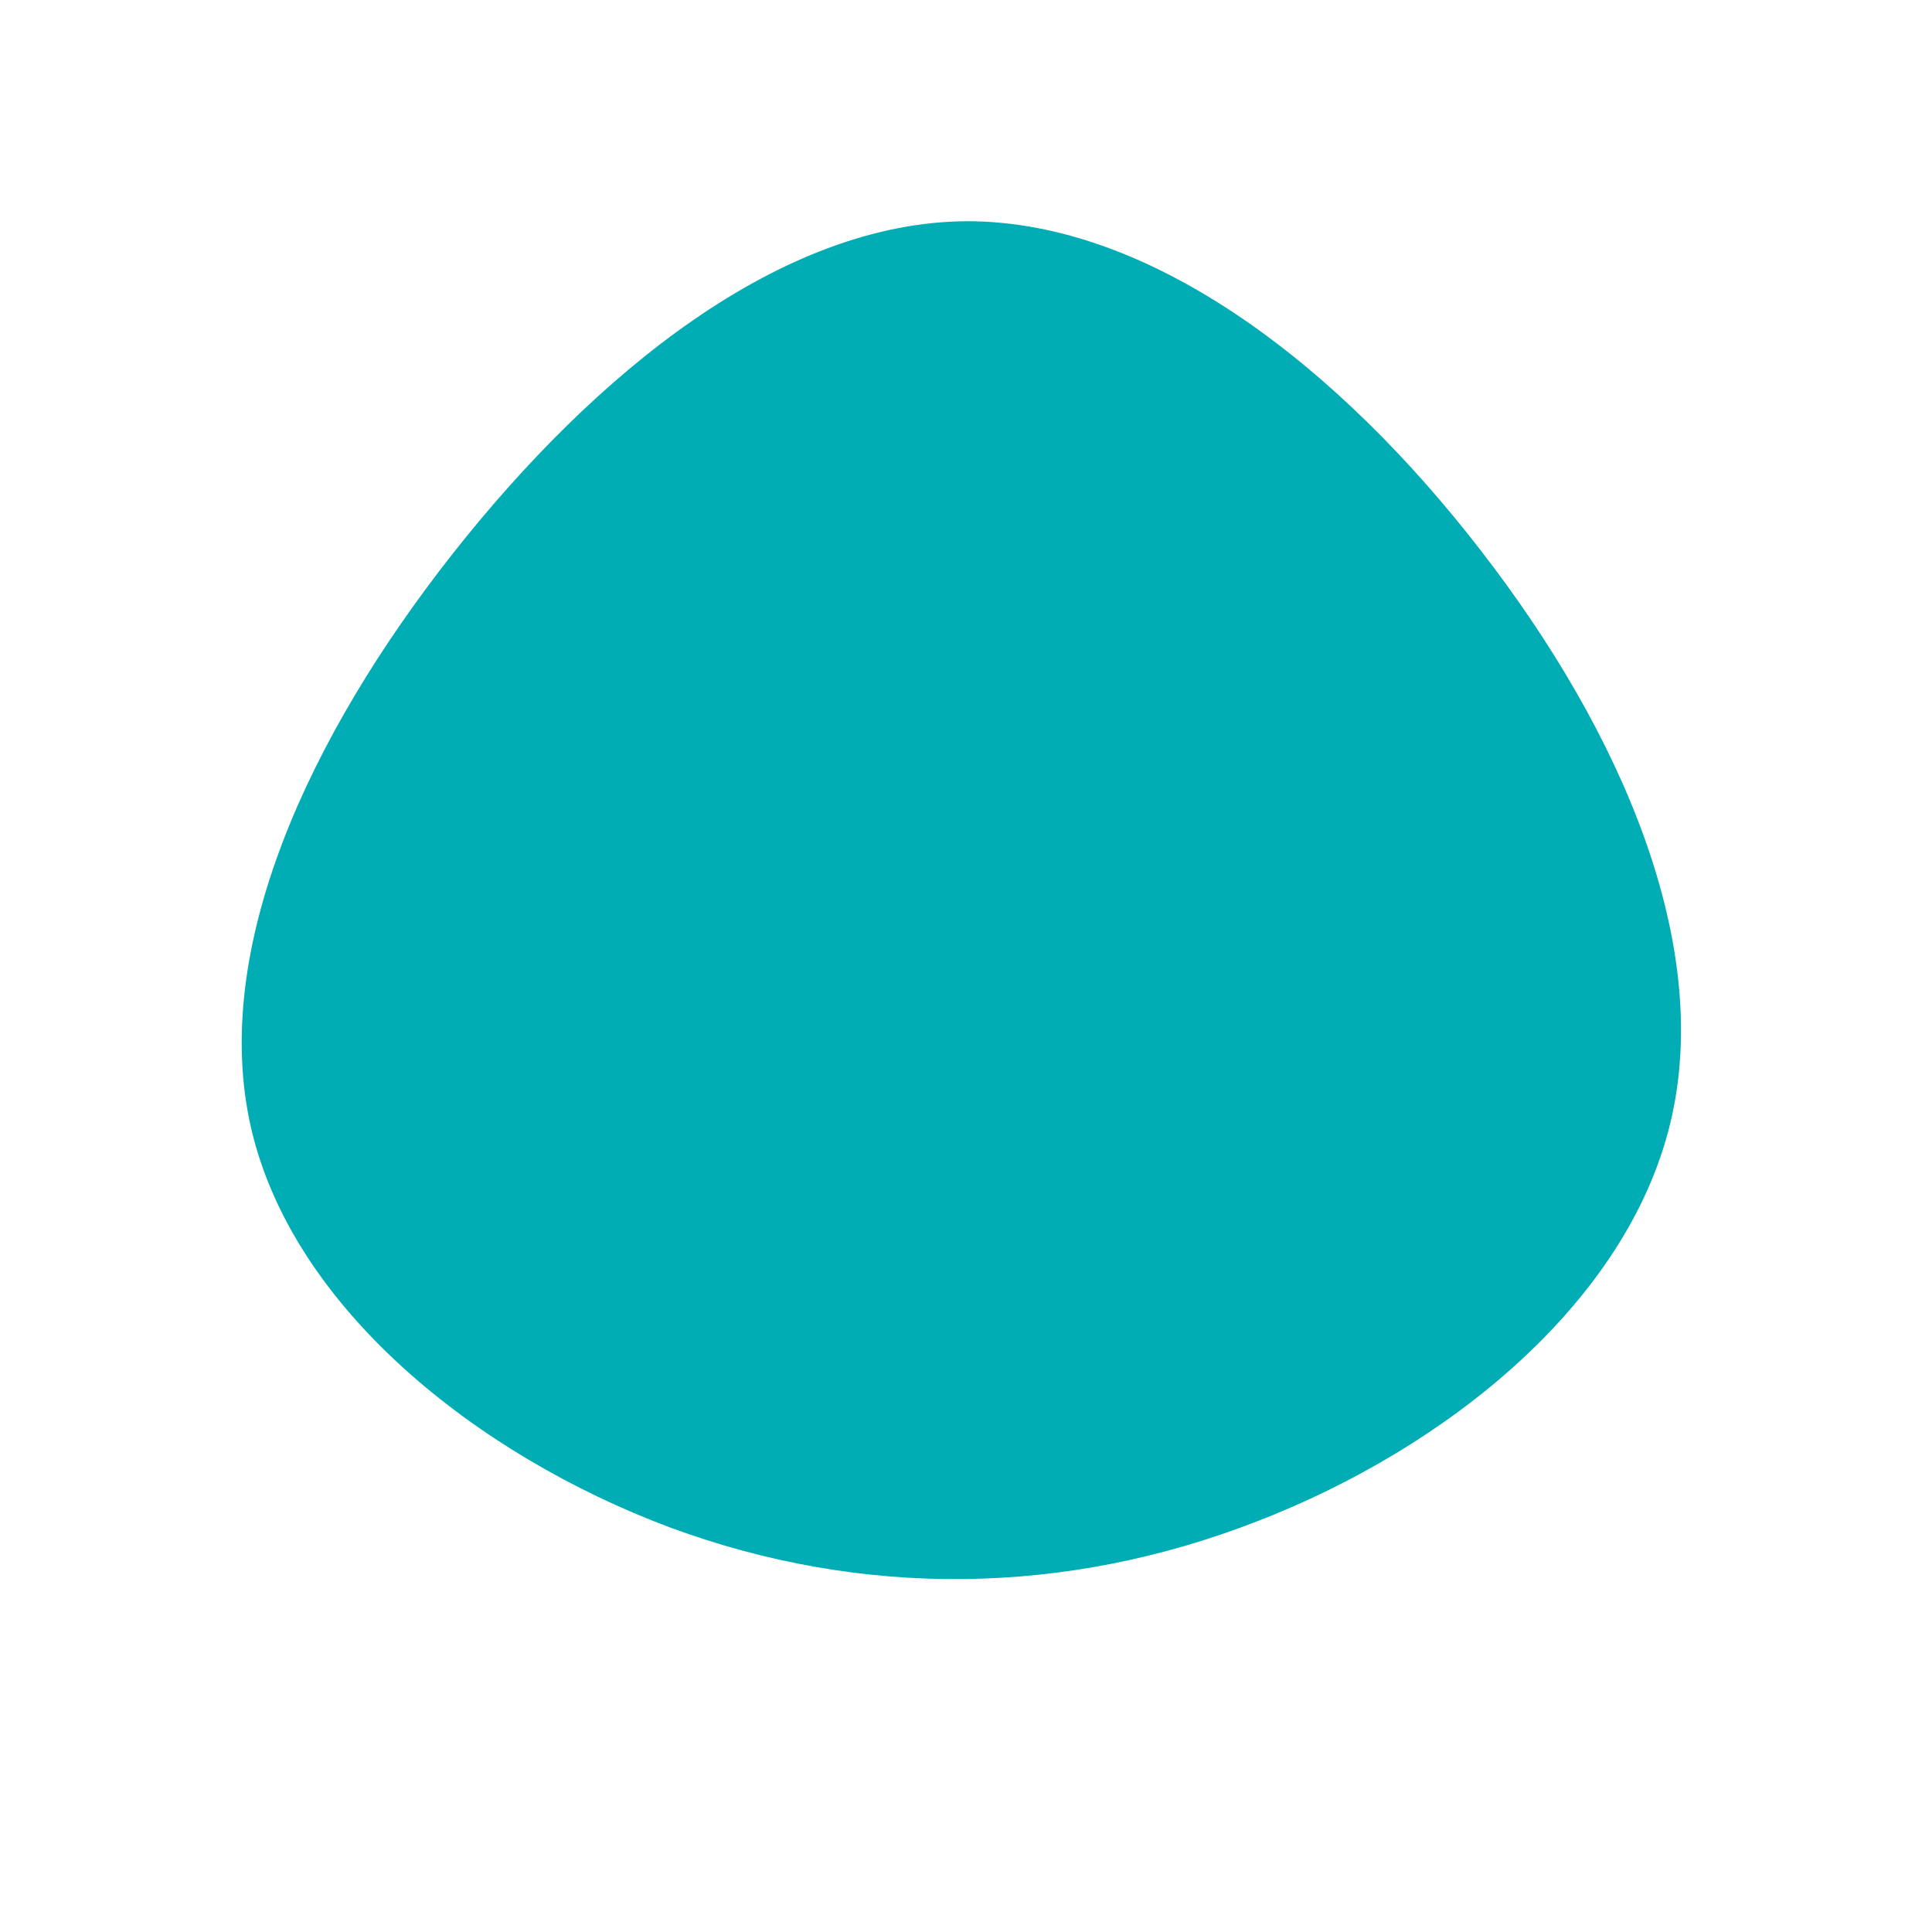 <?xml version="1.0" standalone="no"?>
<svg viewBox="0 0 200 200" xmlns="http://www.w3.org/2000/svg">
  <path fill="#00ADB5" d="M53.3,-43C67.8,-24.3,77.4,-2.2,72.9,16.3C68.4,34.9,49.8,49.9,30.1,57.5C10.3,65.2,-10.7,65.5,-30.7,58.1C-50.7,50.6,-69.7,35.4,-74,16.8C-78.3,-1.8,-67.9,-23.9,-53.2,-42.6C-38.4,-61.4,-19.2,-77,0.1,-77.1C19.4,-77.1,38.8,-61.8,53.3,-43Z" transform="translate(100 100)" />
</svg>
